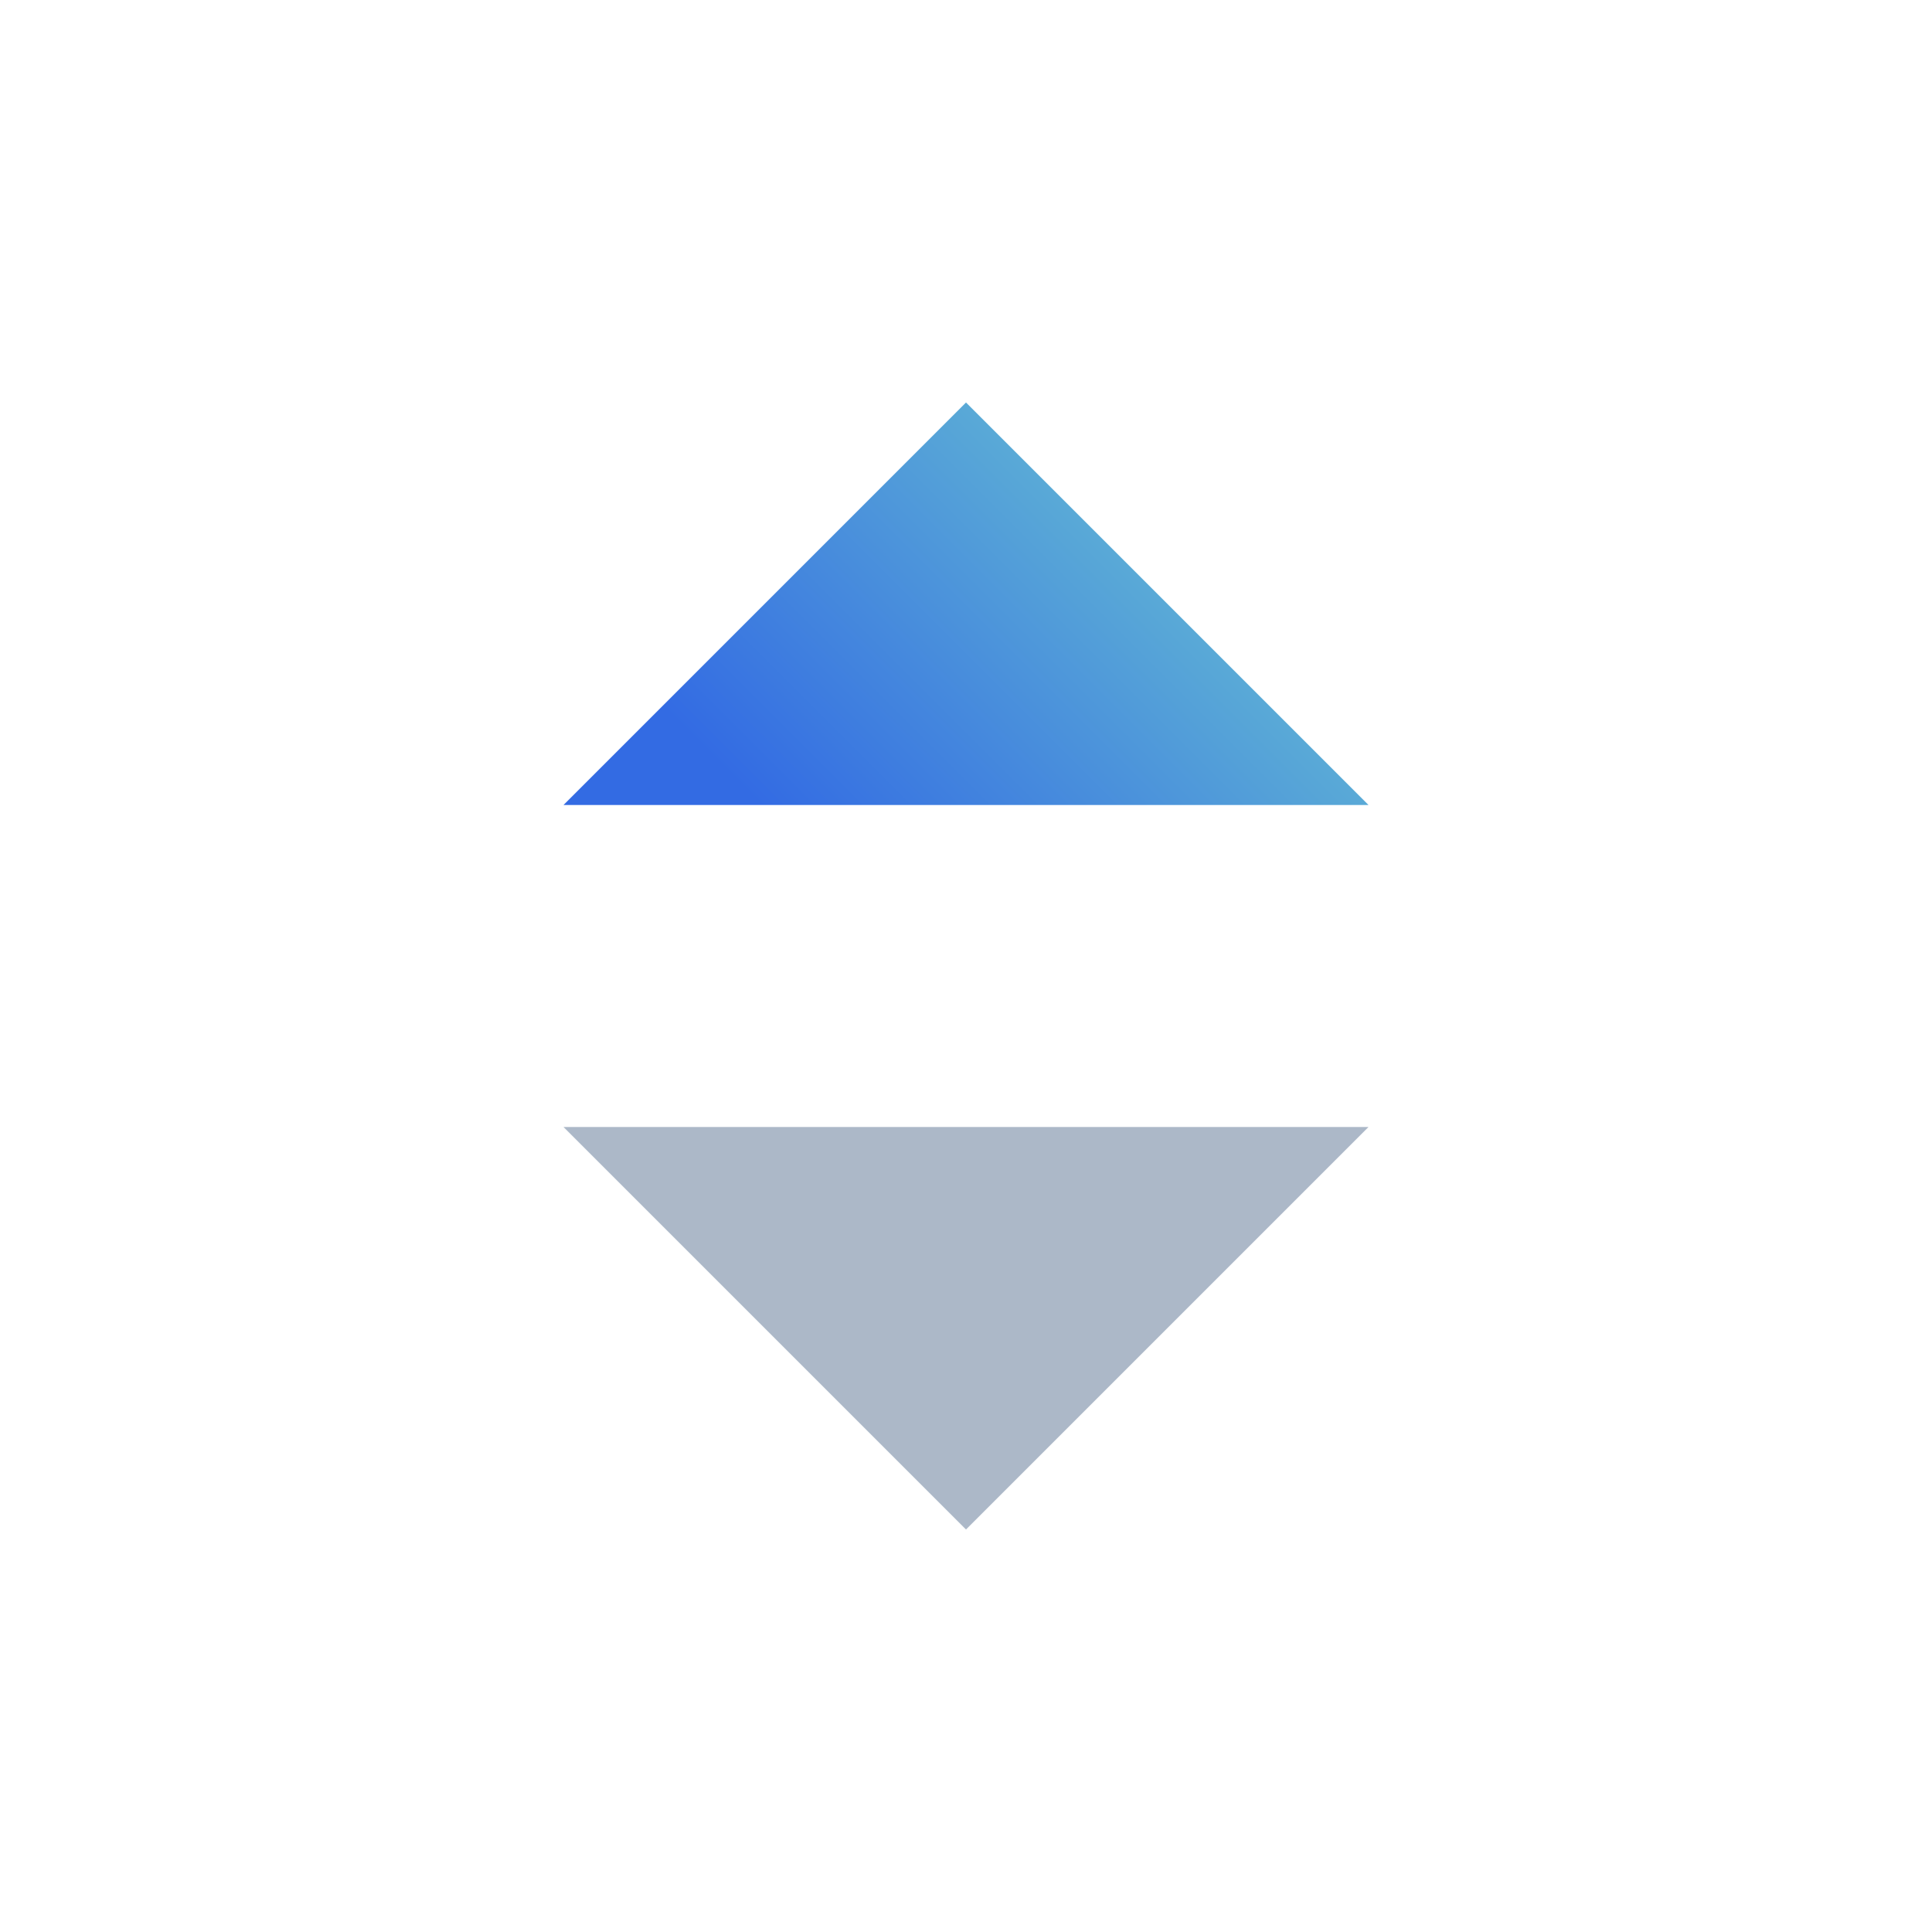 <svg width="24" height="24" viewBox="0 0 24 24" fill="none" xmlns="http://www.w3.org/2000/svg">
<g id="sort_up">
<path id="Vector" d="M7 10L12 5L17 10H7Z" fill="url(#paint0_linear_1112_2629)"/>
<path id="Vector_2" d="M7 14L12 19L17 14H7Z" fill="#ACB8C8"/>
</g>
<defs>
<linearGradient id="paint0_linear_1112_2629" x1="6.938" y1="7.5" x2="13.266" y2="1.172" gradientUnits="userSpaceOnUse">
<stop stop-color="#336BE3"/>
<stop offset="1" stop-color="#73D3CE"/>
</linearGradient>
</defs>
</svg>
